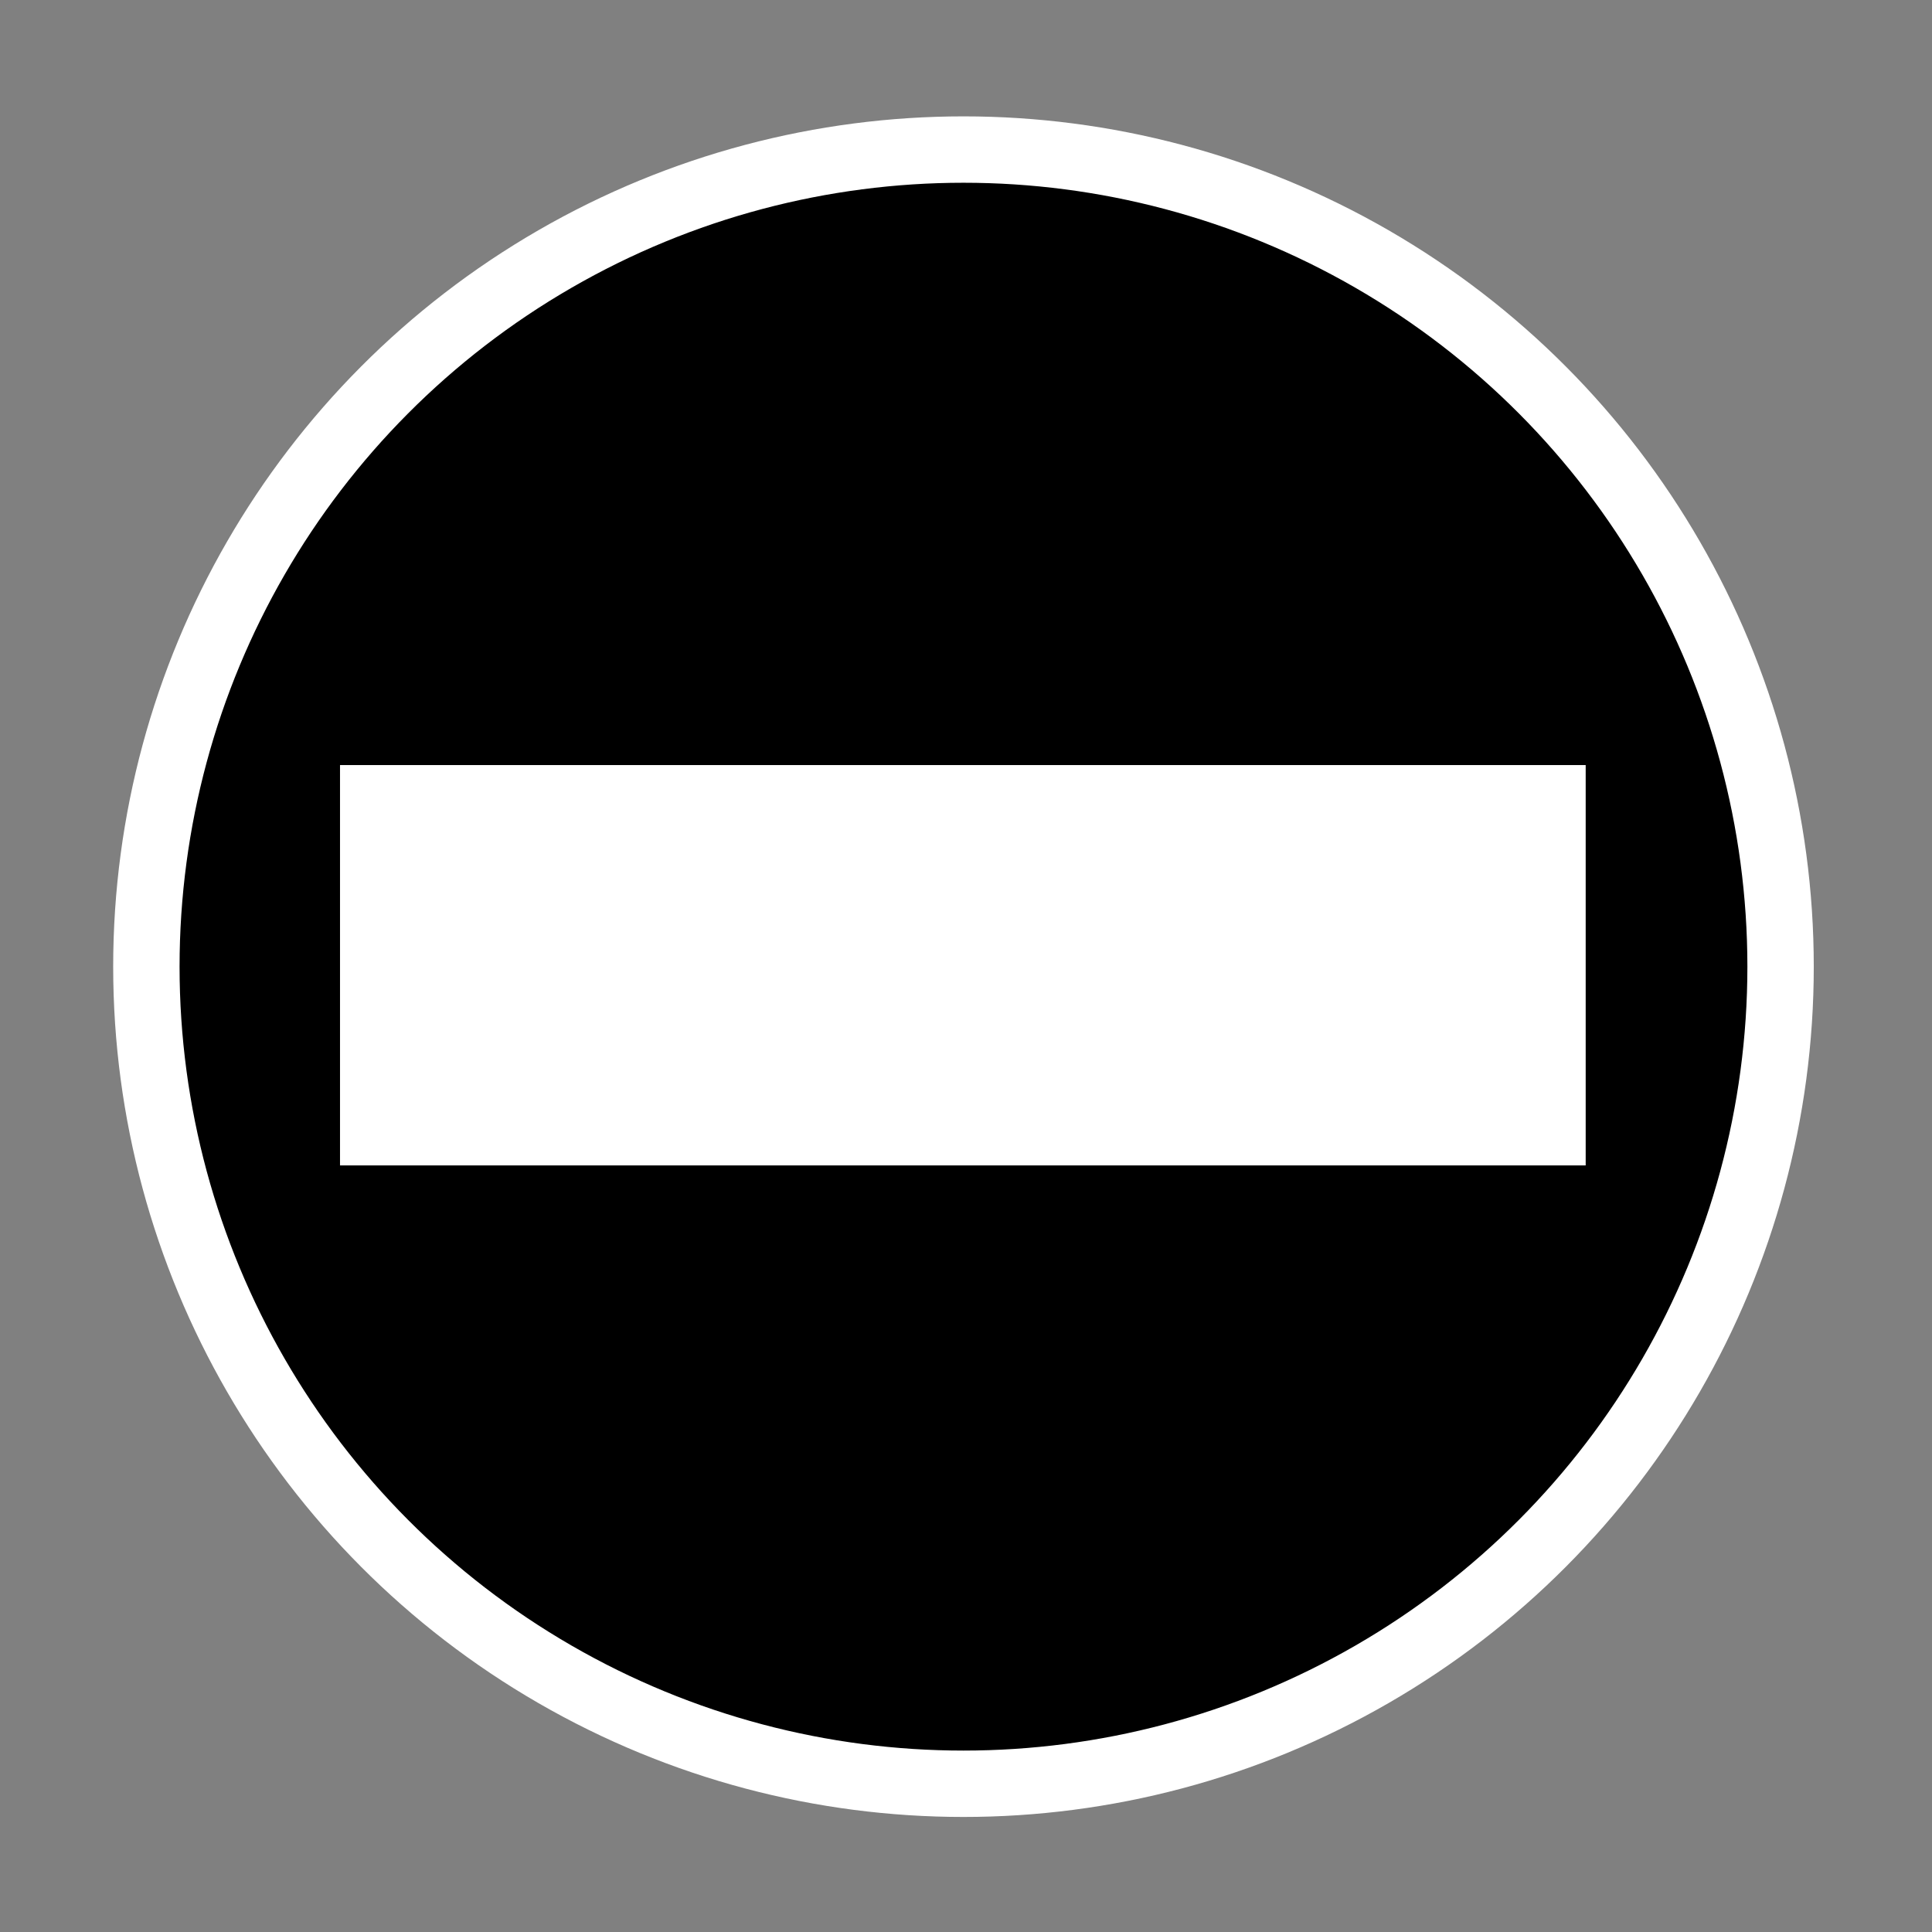 <svg
      xmlns="http://www.w3.org/2000/svg"
      xmlnsXlink="http://www.w3.org/1999/xlink"
      width="110"
      height="110"
      version="1.1"
      viewBox="0 0 29.104 29.104"
    >
      <rect x="0" y="0" width="29.104" height="29.104" fill="#808080" stroke="none"/>
      <defs>
        <linearGradient id="Forbidden_grd"
          x1="5.953"
          x2="21.828"
          y1="7.796"
          y2="22.301"
          gradientUnits="userSpaceOnUse">
          <stop offset="0" stopColor="#ff2f17" stopOpacity="1"></stop>
          <stop offset="1" stopColor="#ff7c7c" stopOpacity="1"></stop>
        </linearGradient>
      </defs>
      <g>
        <g
          fillOpacity="1"
          stroke="#fff"
          strokeLinejoin="round"
          strokeMiterlimit="8"
        >
          <circle
            cx="14.514"
            cy="14.562"
            r="12.309"
            fill="url(#Forbidden_grd)"
            strokeWidth="0.63"
          ></circle>
          <path
            fill="#fff"
            strokeDasharray="none"
            strokeLinecap="round"
            strokeOpacity="1"
            strokeWidth="0.466"
            d="M5.622 12.025H23.387V17.056H5.622z"
          ></path>
        </g>
      </g>
    </svg>